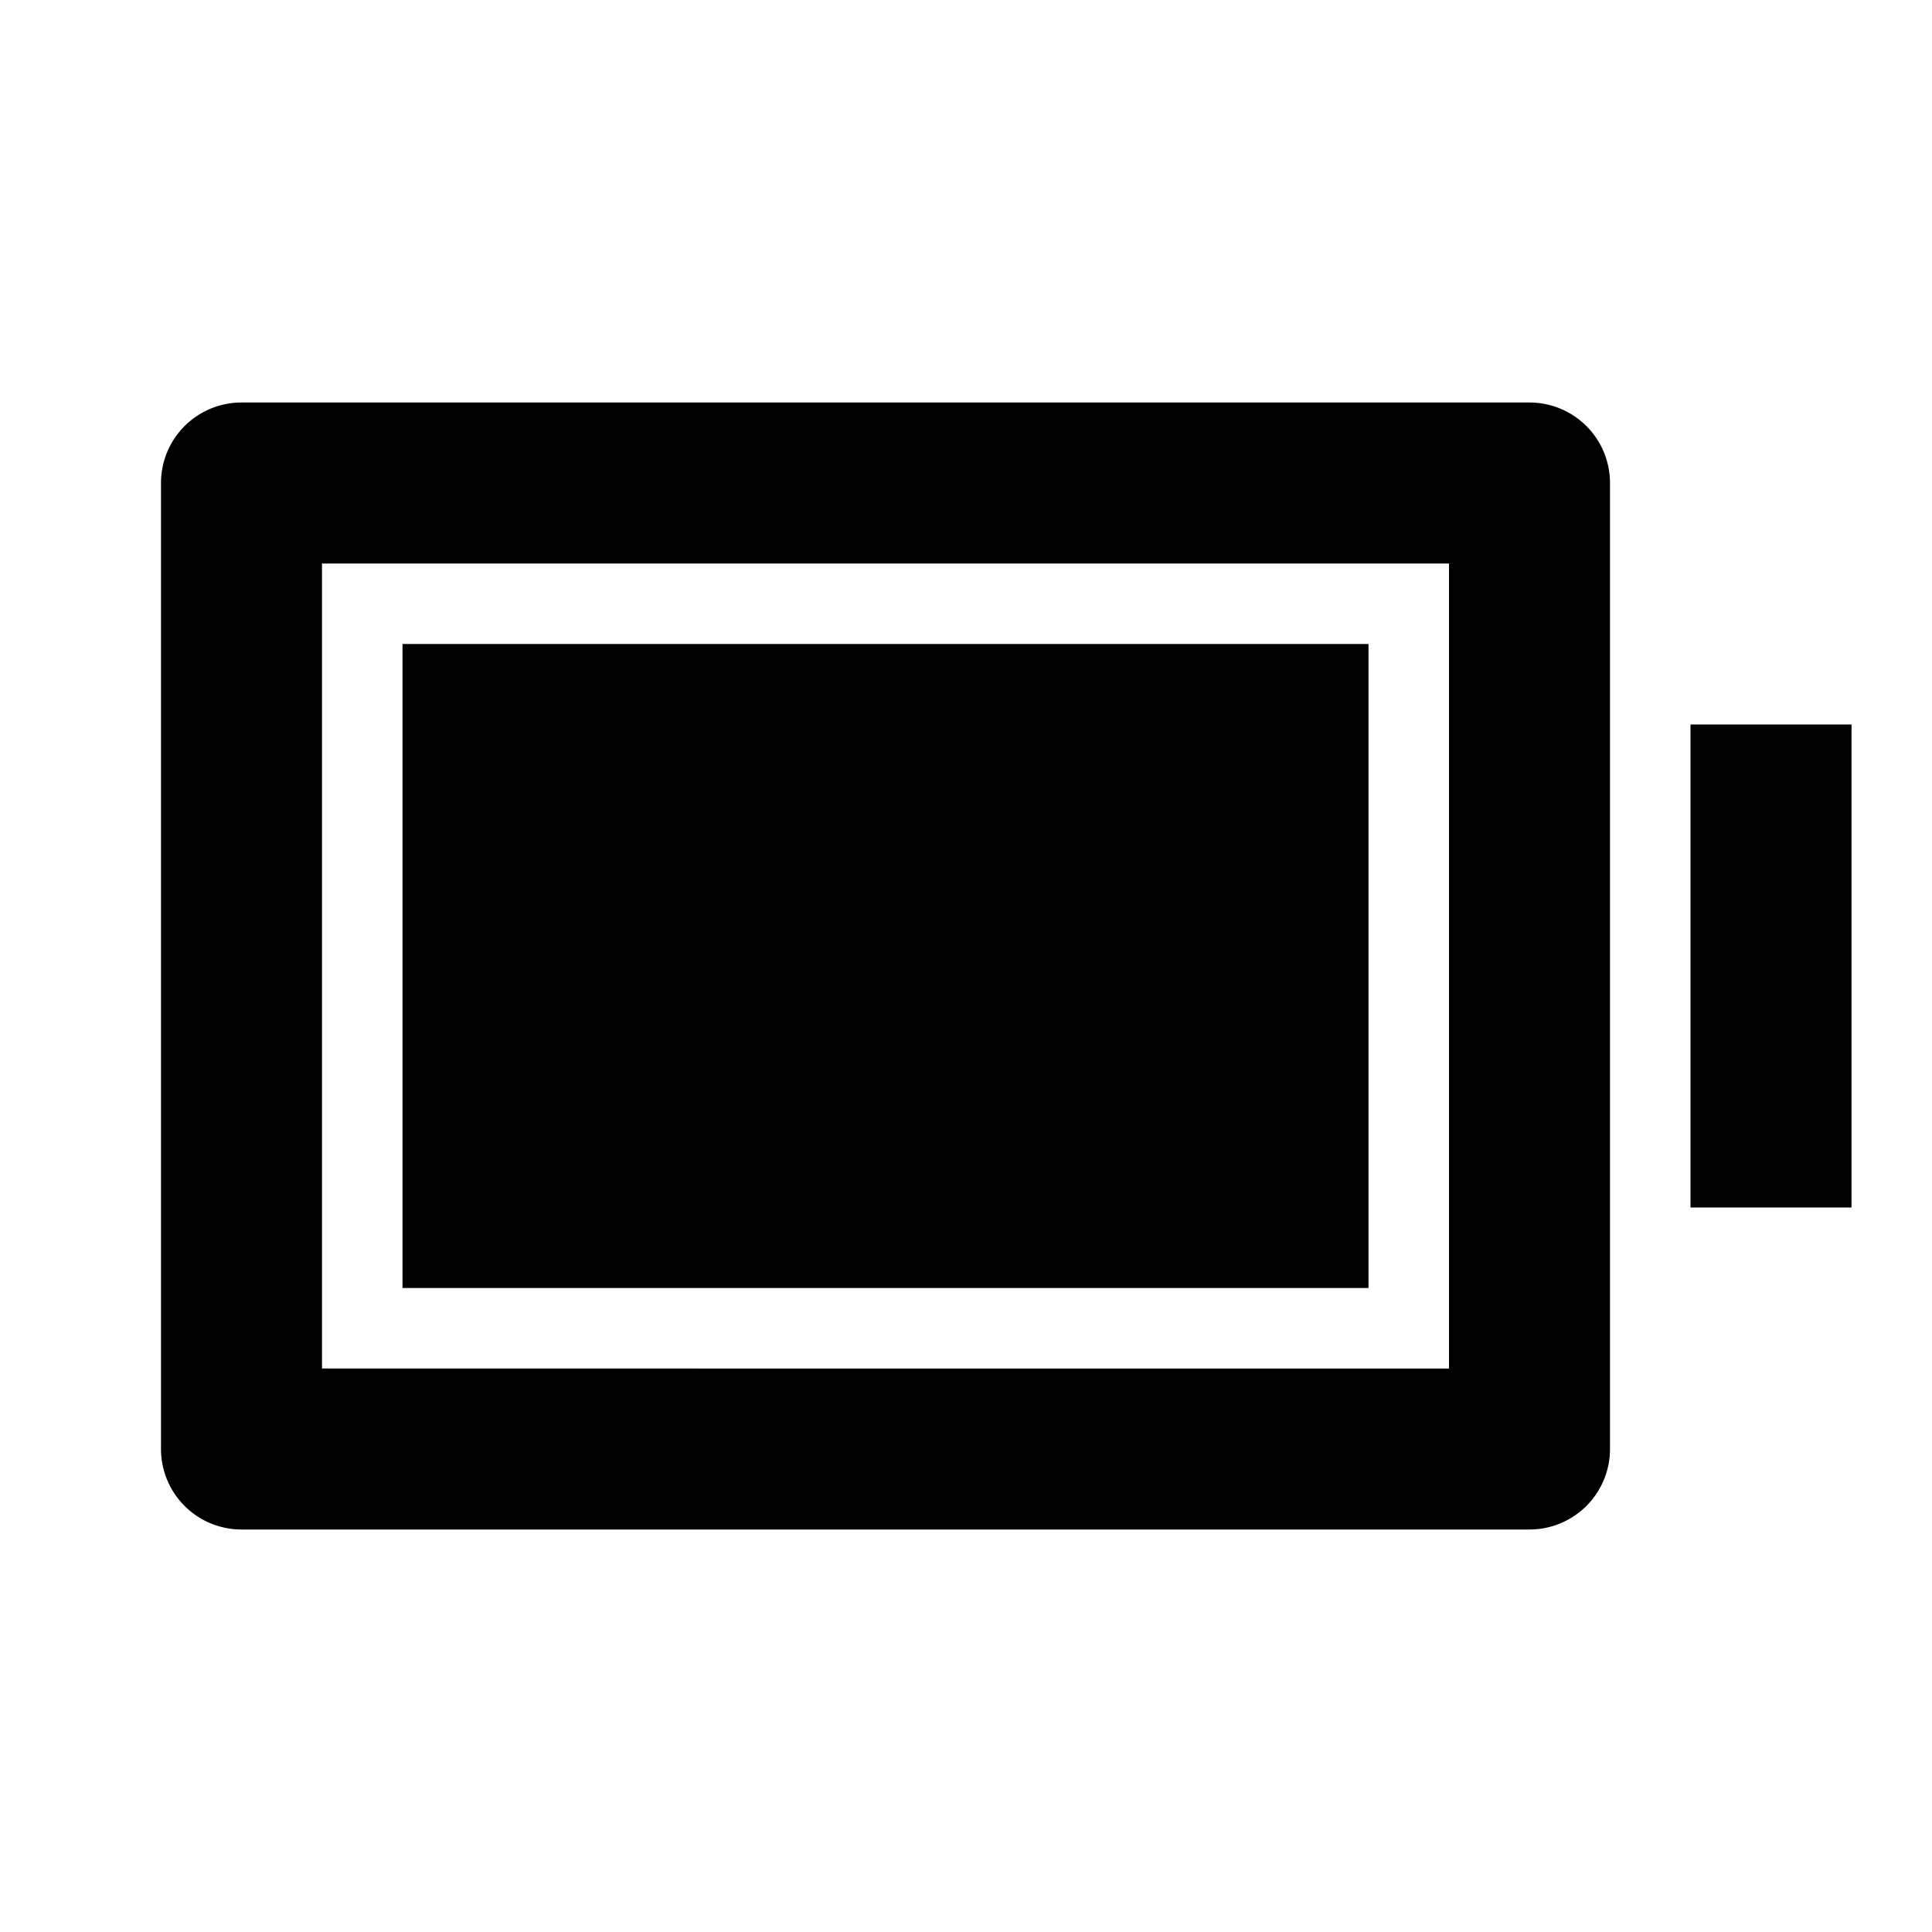 <svg
  width="24"
  height="24"
  viewBox="0 0 24 24"
  xmlns="http://www.w3.org/2000/svg"
>
  <path d="M5 8v8h12V8H5z" />
  <path
    fill-rule="evenodd"
    clip-rule="evenodd"
    d="M19 5H3a1 1 0 0 0-1 1v12a1 1 0 0 0 1 1h16a1 1 0 0 0 1-1V6a1 1 0 0 0-1-1zM4 17V7h14v10H4z"
  />
  <path d="M23 9h-2v6h2V9z" />
</svg>
